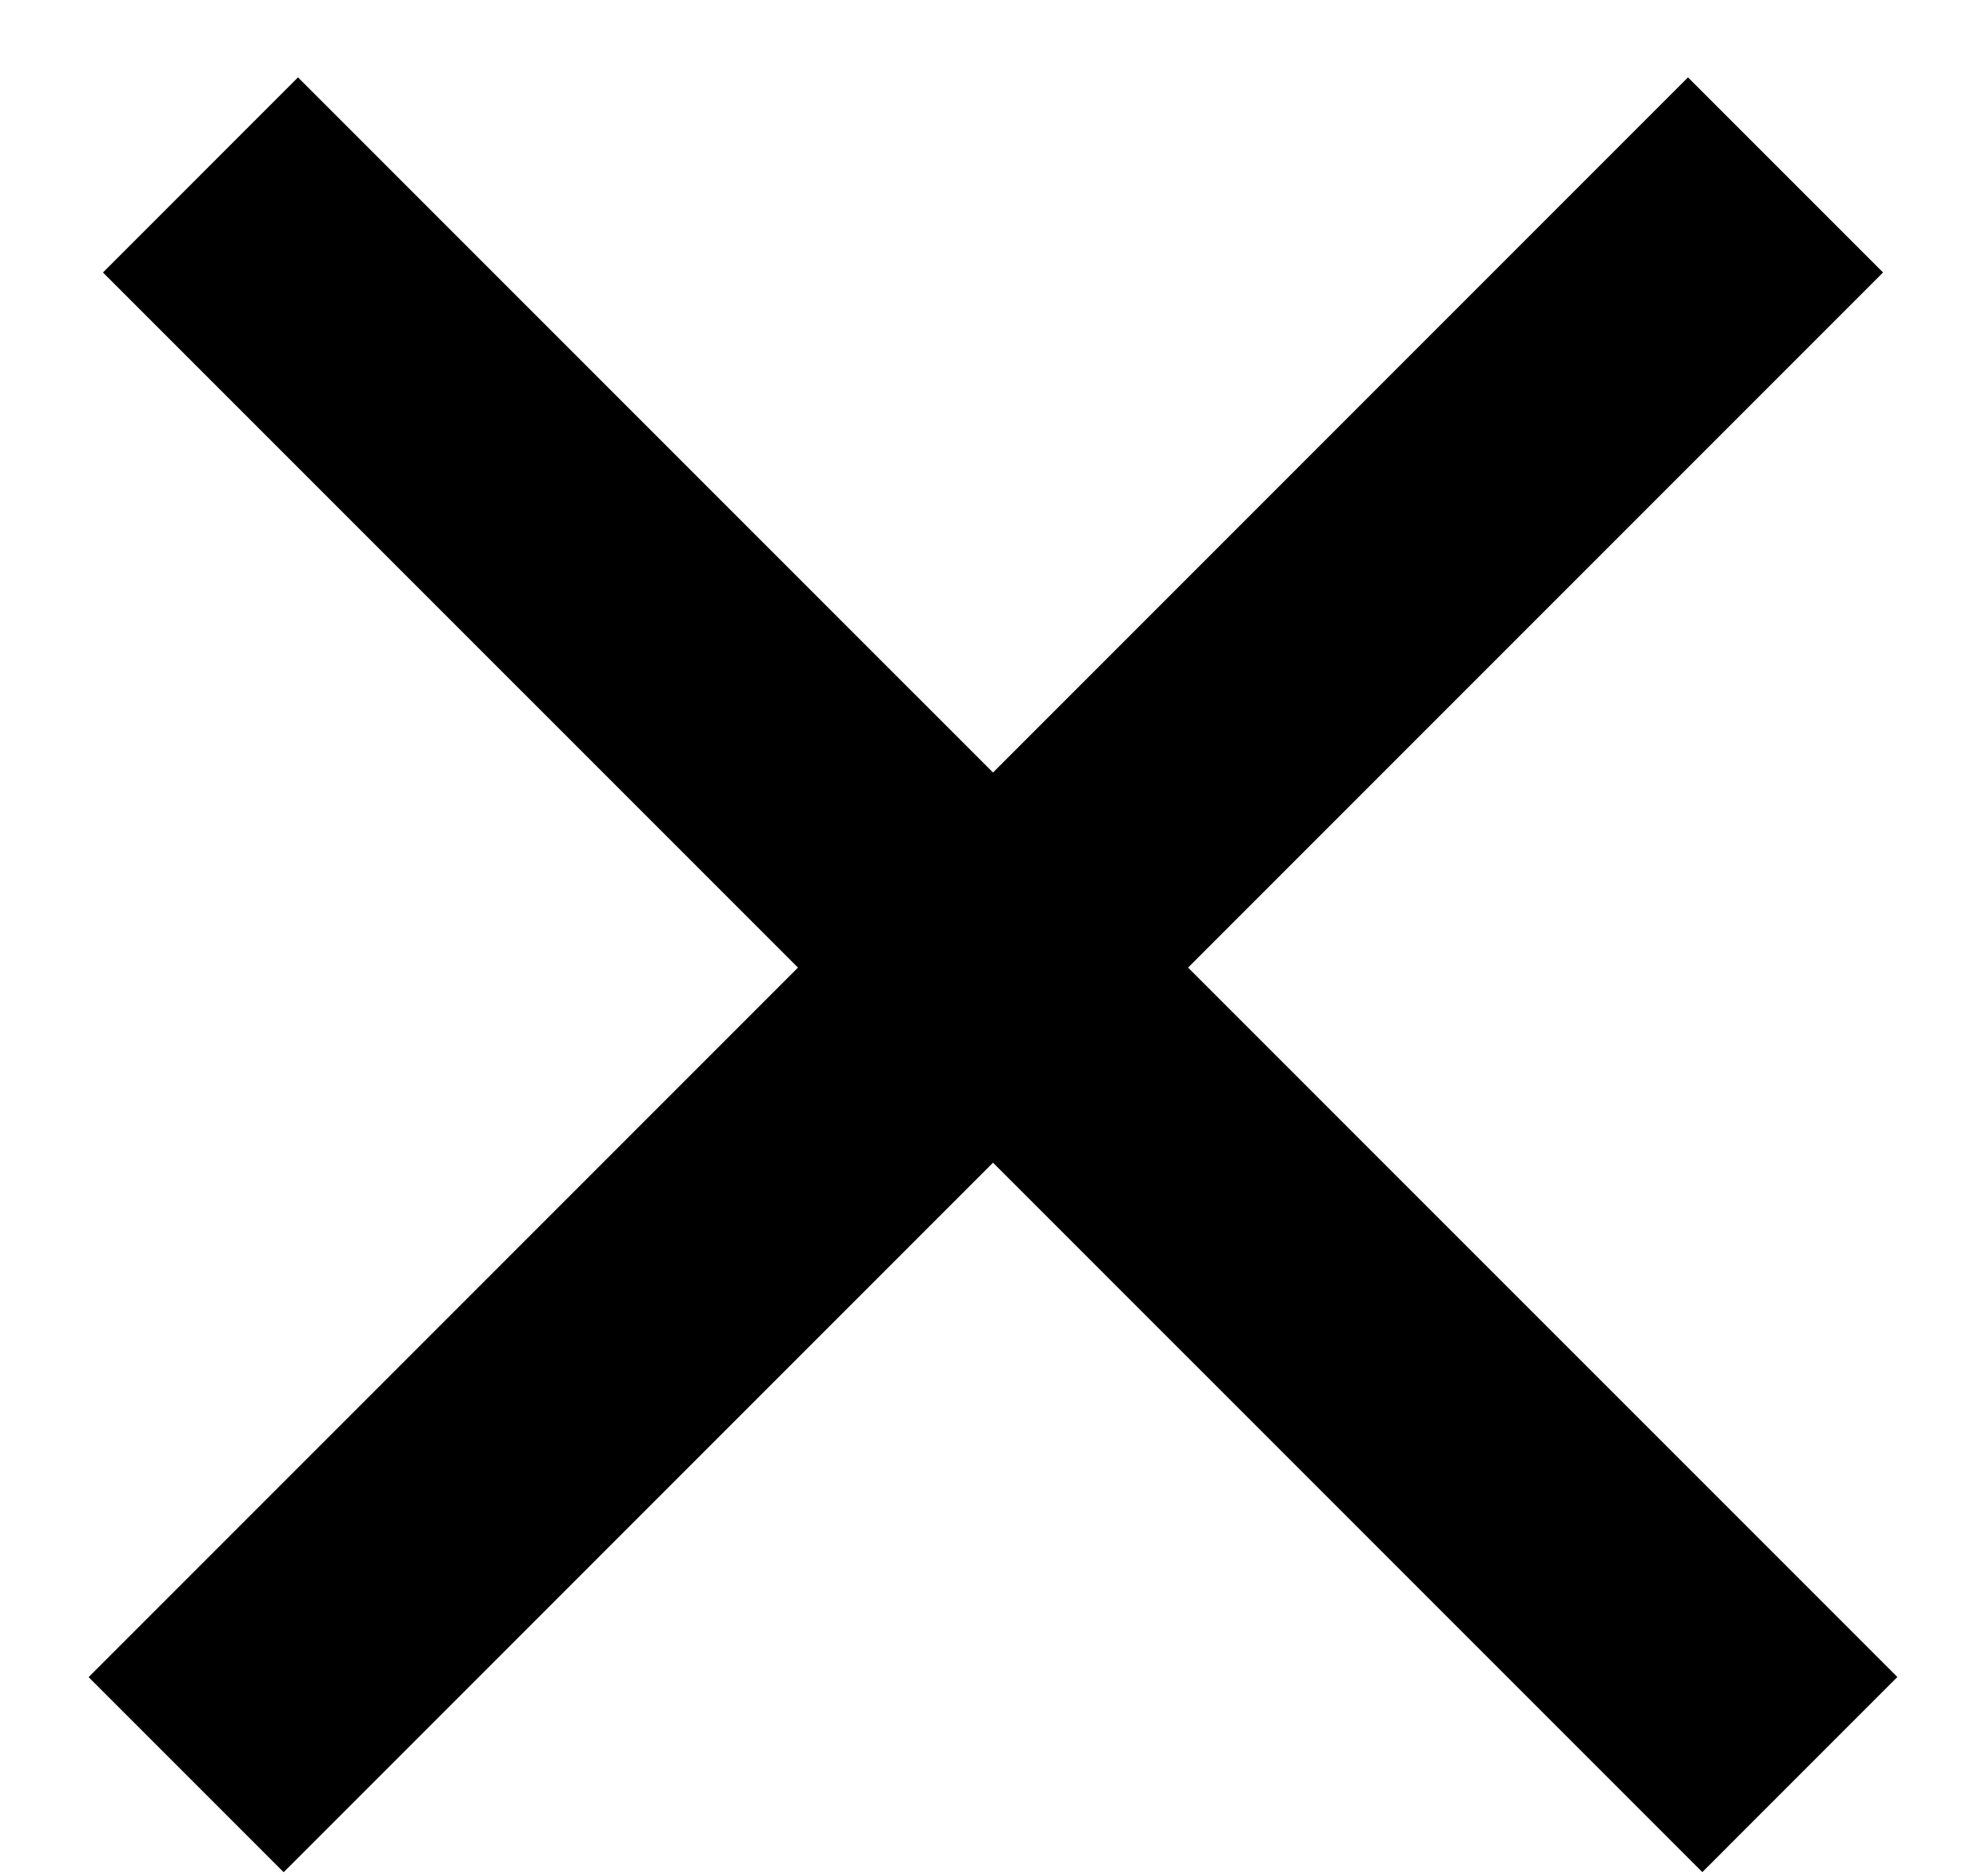 <svg width="18" height="17" viewBox="0 0 18 17" fill="none" xmlns="http://www.w3.org/2000/svg">
<path d="M2.571 15.197L15.299 2.469M2.701 2.469L15.429 15.196" stroke="black" stroke-width="2.5" stroke-linecap="square"/>
</svg>
